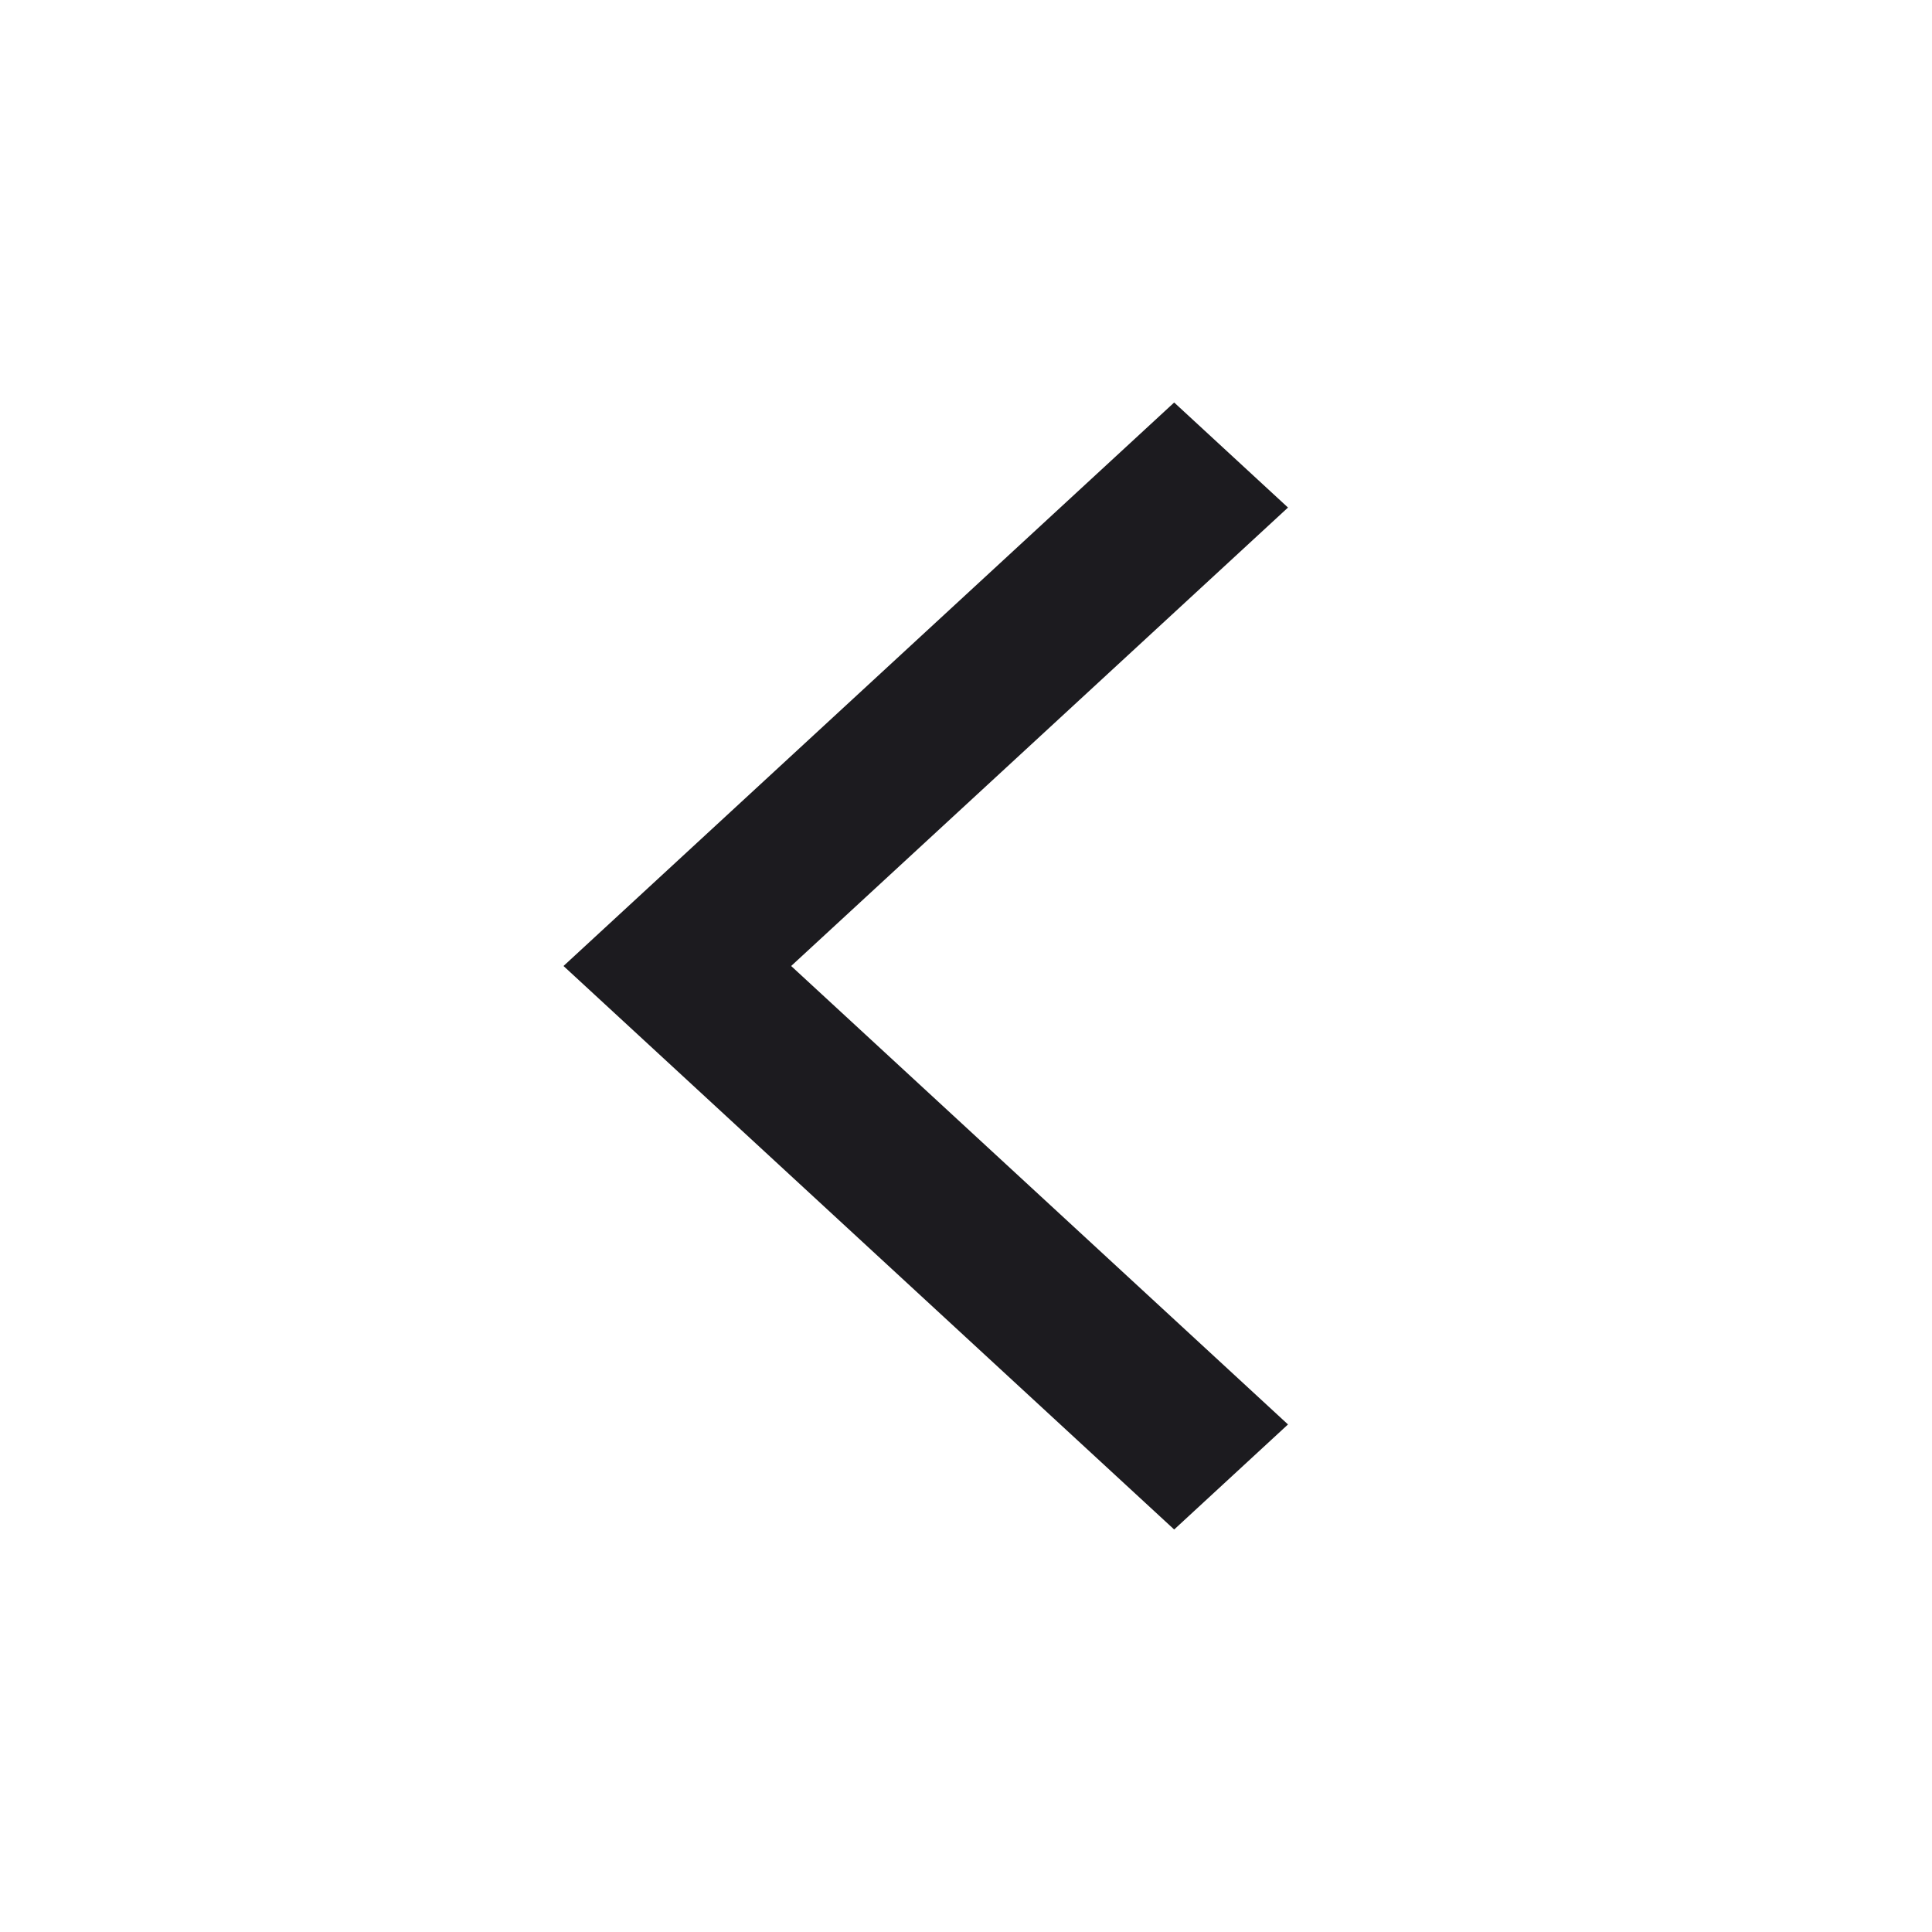 <svg width="24" height="24" viewBox="0 0 24 24" fill="none" xmlns="http://www.w3.org/2000/svg">
    <mask id="mask0_1_734" style="mask-type:alpha" maskUnits="userSpaceOnUse" x="0" y="0" width="24" height="24">
        <rect width="24" height="24" fill="#D9D9D9"/>
    </mask>
    <g mask="url(#mask0_1_734)">
        <path d="M14.586 19L7 12L14.586 5L16 6.305L9.828 12L16 17.695L14.586 19Z" fill="#1C1B1F"/>
    </g>
</svg>
